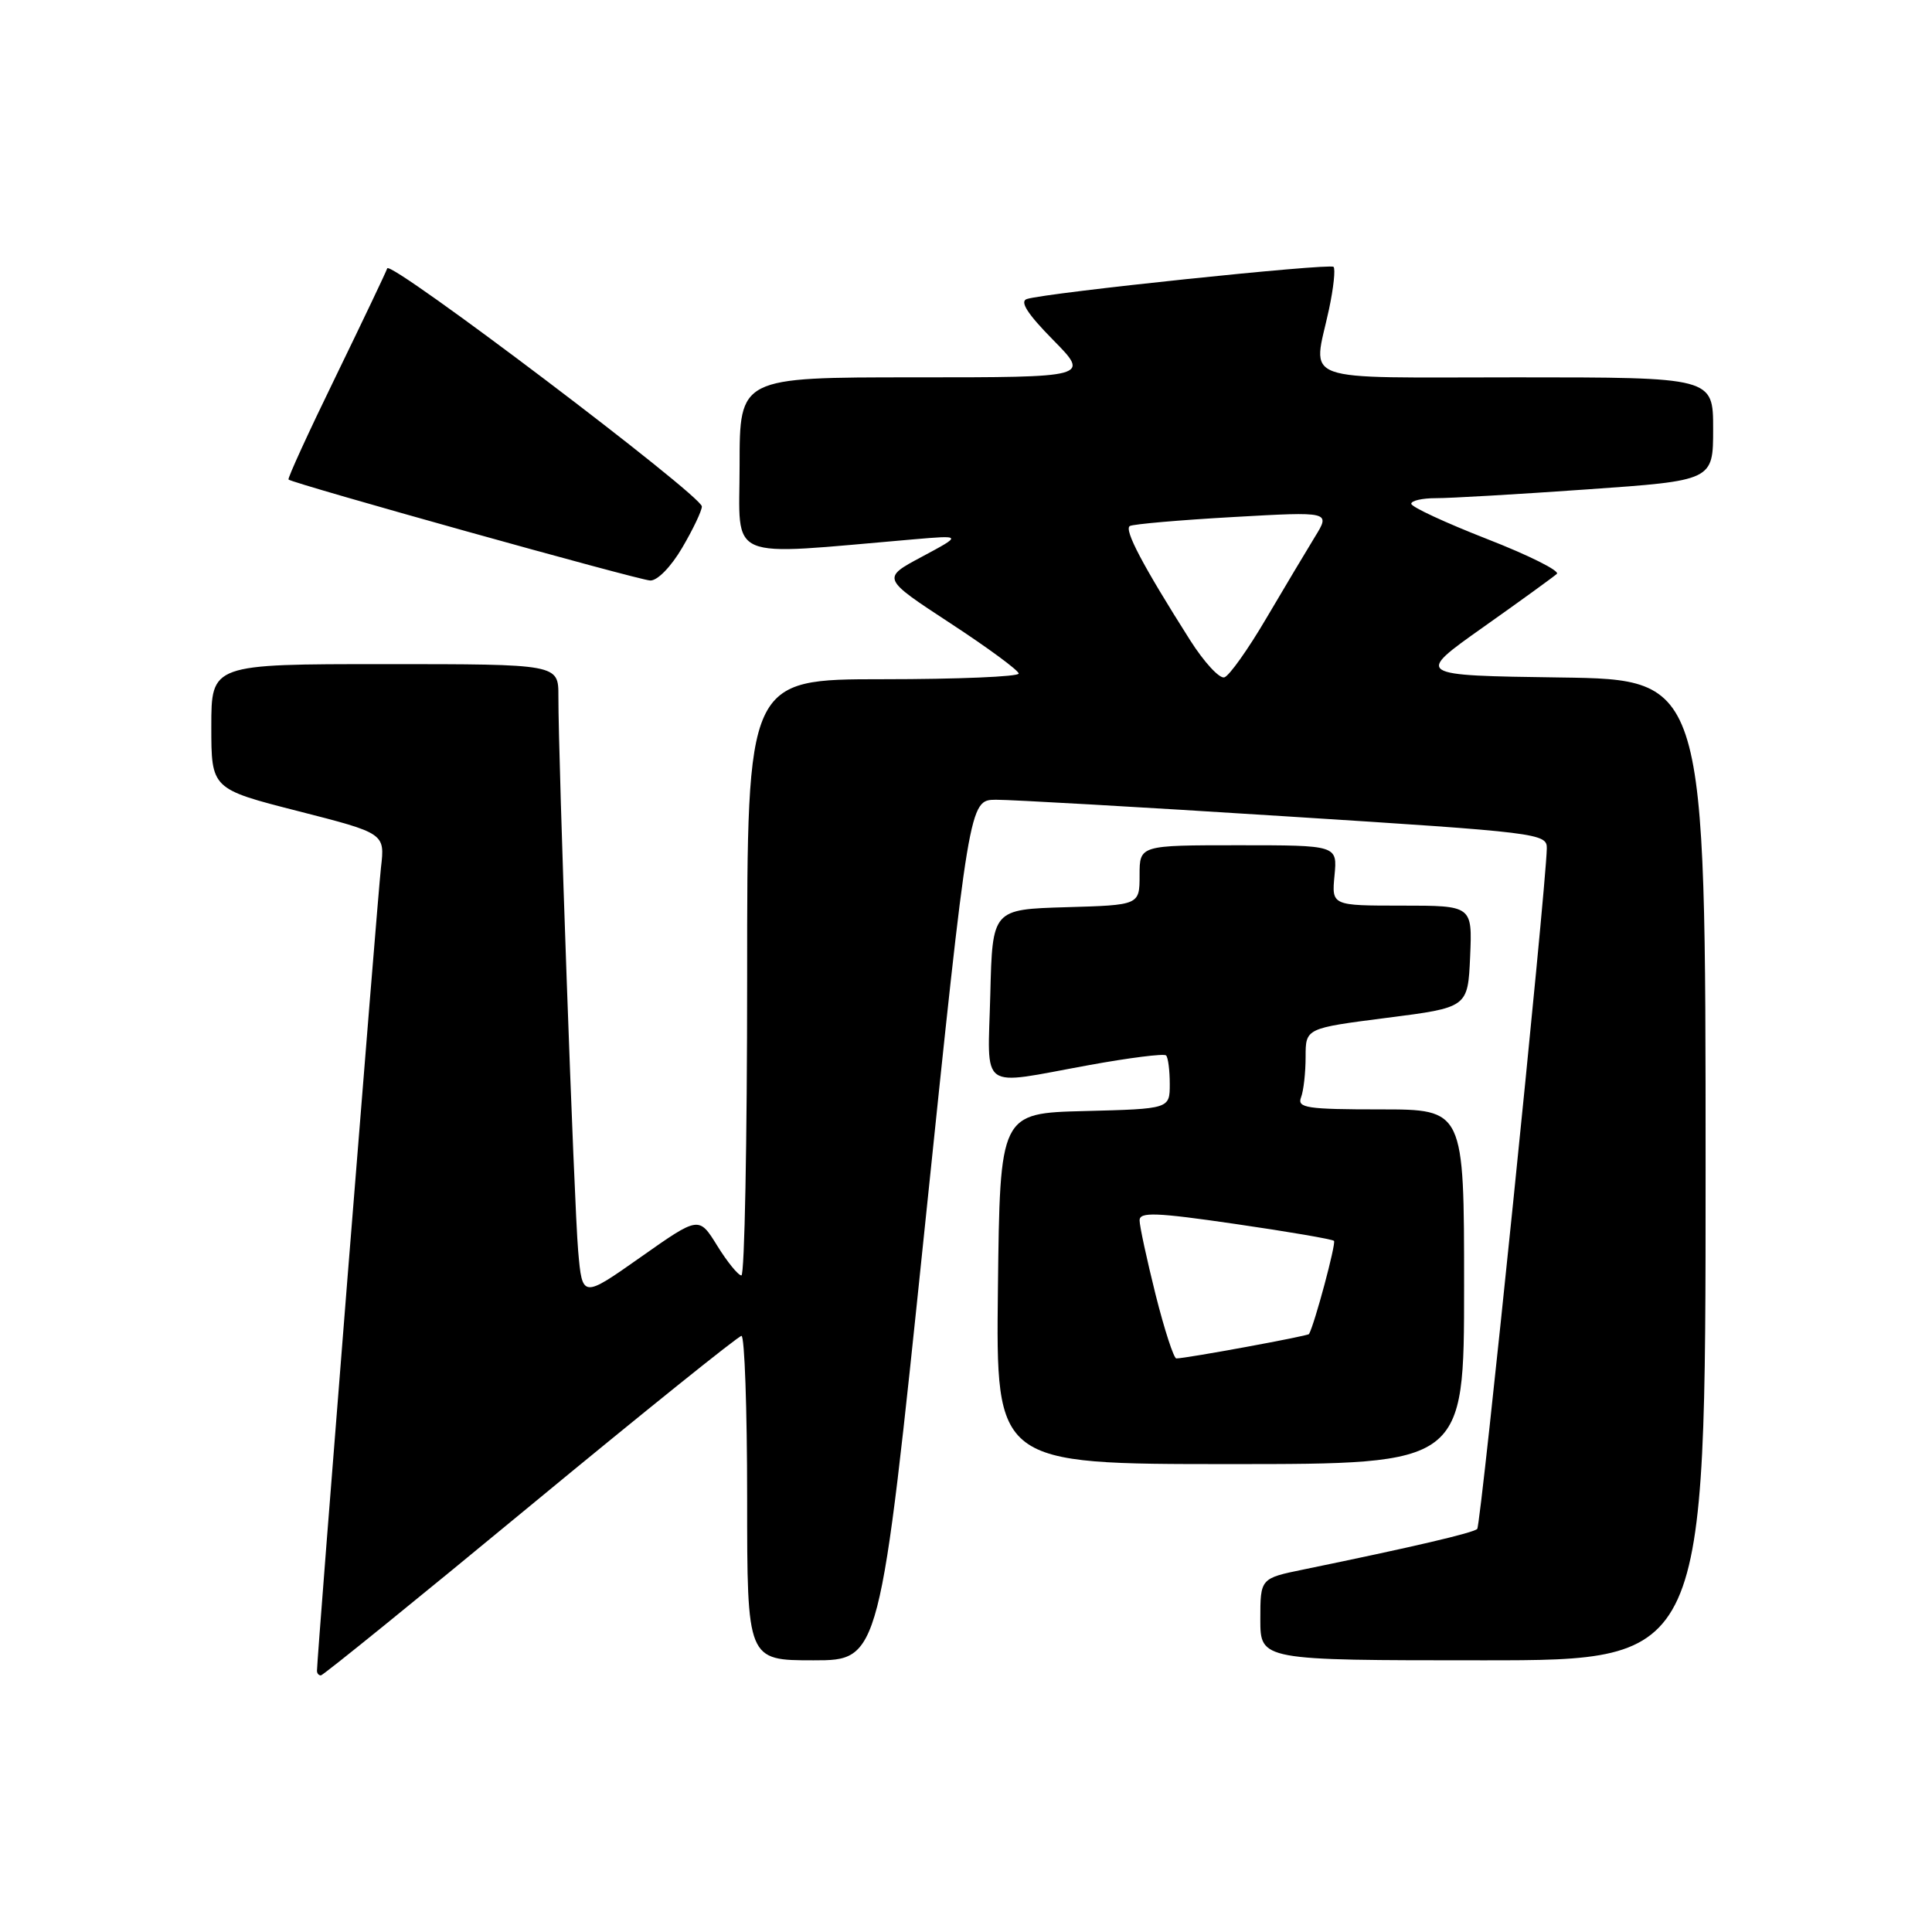 <?xml version="1.0" encoding="UTF-8" standalone="no"?>
<!DOCTYPE svg PUBLIC "-//W3C//DTD SVG 1.1//EN" "http://www.w3.org/Graphics/SVG/1.1/DTD/svg11.dtd" >
<svg xmlns="http://www.w3.org/2000/svg" xmlns:xlink="http://www.w3.org/1999/xlink" version="1.1" viewBox="0 0 256 256">
 <g >
 <path fill="currentColor"
d=" M 70.27 199.51 C 85.25 187.14 97.84 177.02 98.25 177.01 C 98.66 177.01 99.00 186.68 99.00 198.50 C 99.00 220.00 99.00 220.00 107.79 220.00 C 116.59 220.00 116.59 220.00 122.50 163.00 C 128.41 106.00 128.41 106.00 131.96 105.97 C 133.90 105.96 151.14 106.94 170.25 108.16 C 204.02 110.30 205.00 110.43 204.96 112.43 C 204.85 117.88 196.24 202.09 195.74 202.59 C 195.22 203.12 187.09 205.01 172.75 207.96 C 167.00 209.14 167.00 209.14 167.00 214.57 C 167.00 220.00 167.00 220.00 196.50 220.00 C 226.00 220.00 226.00 220.00 226.00 155.02 C 226.00 90.04 226.00 90.04 206.75 89.77 C 187.50 89.50 187.50 89.50 196.50 83.13 C 201.45 79.63 205.85 76.44 206.29 76.04 C 206.72 75.65 202.56 73.57 197.04 71.42 C 191.52 69.26 187.00 67.17 187.00 66.75 C 187.00 66.34 188.46 66.01 190.25 66.01 C 192.04 66.02 201.04 65.50 210.25 64.85 C 227.00 63.68 227.00 63.68 227.00 56.84 C 227.00 50.00 227.00 50.00 201.00 50.00 C 171.46 50.00 173.97 50.91 176.10 40.98 C 176.70 38.17 176.97 35.64 176.70 35.36 C 176.19 34.86 138.69 38.78 136.07 39.62 C 135.08 39.93 136.13 41.58 139.54 45.04 C 144.42 50.00 144.42 50.00 121.21 50.00 C 98.00 50.00 98.00 50.00 98.00 61.65 C 98.00 74.58 95.79 73.63 121.00 71.47 C 127.50 70.91 127.50 70.91 122.16 73.77 C 116.82 76.62 116.82 76.62 125.89 82.56 C 130.89 85.83 134.98 88.84 134.98 89.25 C 134.99 89.66 126.90 90.00 117.00 90.00 C 99.00 90.00 99.00 90.00 99.00 129.50 C 99.00 151.22 98.66 169.00 98.24 169.00 C 97.82 169.00 96.38 167.23 95.04 165.07 C 92.61 161.14 92.61 161.14 84.89 166.58 C 77.16 172.02 77.16 172.02 76.61 165.76 C 76.07 159.61 73.97 100.57 73.99 92.25 C 74.00 88.00 74.00 88.00 51.00 88.00 C 28.00 88.00 28.00 88.00 28.00 96.27 C 28.00 104.54 28.00 104.54 39.51 107.48 C 51.01 110.42 51.01 110.42 50.48 114.96 C 50.04 118.79 42.00 219.61 42.00 221.39 C 42.00 221.73 42.23 222.00 42.52 222.00 C 42.81 222.00 55.30 211.88 70.27 199.51 Z  M 194.00 170.50 C 194.00 147.00 194.00 147.00 182.89 147.00 C 173.18 147.00 171.86 146.80 172.39 145.42 C 172.73 144.55 173.00 142.13 173.00 140.04 C 173.00 136.25 173.00 136.25 183.75 134.87 C 194.50 133.50 194.50 133.50 194.80 126.75 C 195.09 120.00 195.09 120.00 185.77 120.00 C 176.45 120.00 176.45 120.00 176.83 116.00 C 177.21 112.00 177.21 112.00 164.11 112.00 C 151.00 112.00 151.00 112.00 151.00 115.96 C 151.00 119.93 151.00 119.93 141.25 120.21 C 131.50 120.50 131.50 120.50 131.22 131.75 C 130.89 144.81 129.52 143.82 144.26 141.14 C 149.63 140.16 154.24 139.58 154.51 139.85 C 154.78 140.11 155.00 141.82 155.00 143.63 C 155.00 146.93 155.00 146.93 143.75 147.22 C 132.50 147.50 132.50 147.50 132.23 170.75 C 131.96 194.00 131.96 194.00 162.98 194.00 C 194.00 194.00 194.00 194.00 194.00 170.50 Z  M 90.40 72.57 C 91.83 70.14 93.00 67.68 93.00 67.11 C 93.00 65.67 51.70 34.40 51.31 35.56 C 51.14 36.07 48.06 42.53 44.48 49.90 C 40.89 57.26 38.08 63.40 38.23 63.54 C 38.79 64.07 84.58 76.85 86.15 76.92 C 87.10 76.97 88.92 75.10 90.40 72.57 Z  M 157.69 84.82 C 151.41 74.92 148.91 70.17 149.71 69.70 C 150.14 69.45 156.30 68.91 163.40 68.51 C 176.30 67.78 176.30 67.78 174.23 71.14 C 173.10 72.99 170.20 77.84 167.79 81.93 C 165.39 86.02 162.89 89.54 162.24 89.75 C 161.60 89.97 159.55 87.75 157.69 84.82 Z  M 153.12 171.54 C 151.96 166.88 151.00 162.46 151.00 161.70 C 151.00 160.57 153.18 160.65 163.68 162.18 C 170.65 163.19 176.54 164.20 176.76 164.42 C 177.07 164.73 174.18 175.50 173.45 176.77 C 173.30 177.03 157.16 180.00 155.87 180.00 C 155.53 180.00 154.29 176.19 153.12 171.54 Z "/>
</g>
</svg>